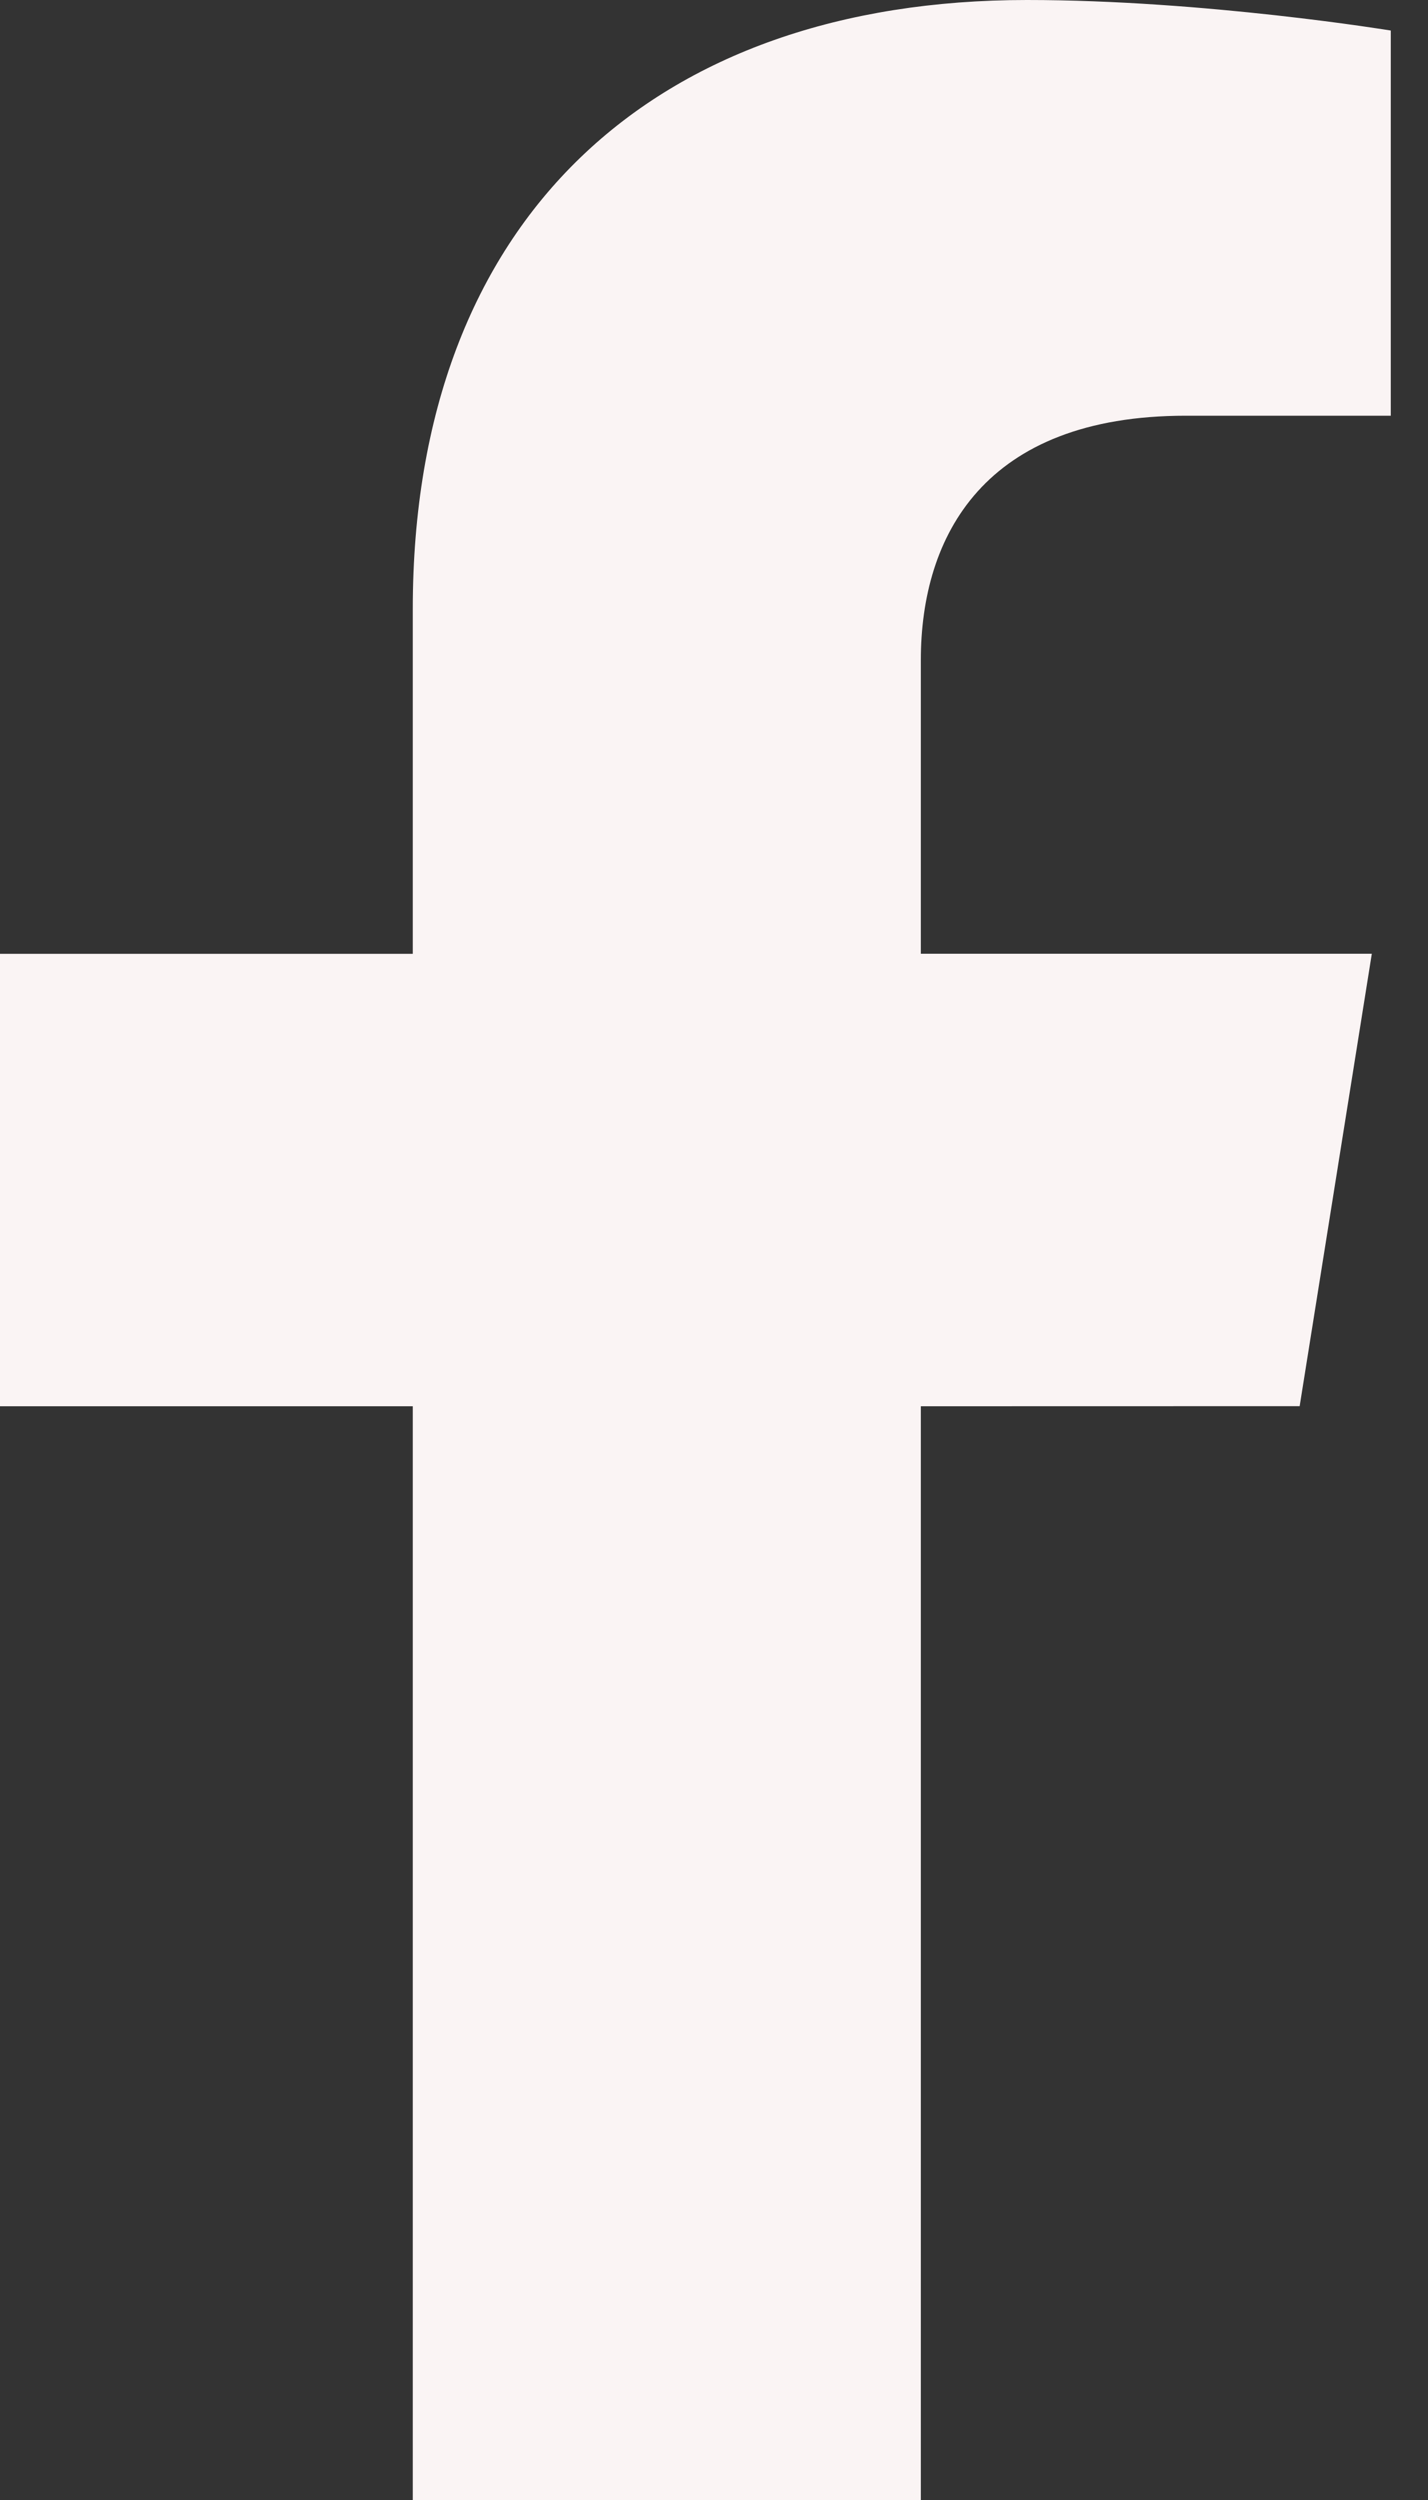 <svg xmlns="http://www.w3.org/2000/svg" width="32" height="56" fill="none" viewBox="0 0 32 56">
  <rect x="0" y="0" width="32" height="56" fill="#333333" stroke="none"/>
  <path fill="#FAF4F4" d="m29.124 31.498 1.617-10.134H20.635v-6.577c0-2.772 1.411-5.475 5.938-5.475h4.593V.684S26.998 0 23.012 0C14.69 0 9.25 4.854 9.25 13.641v7.725H0V31.5h9.25V56h11.385V31.5l8.489-.002Z"/>
</svg>
